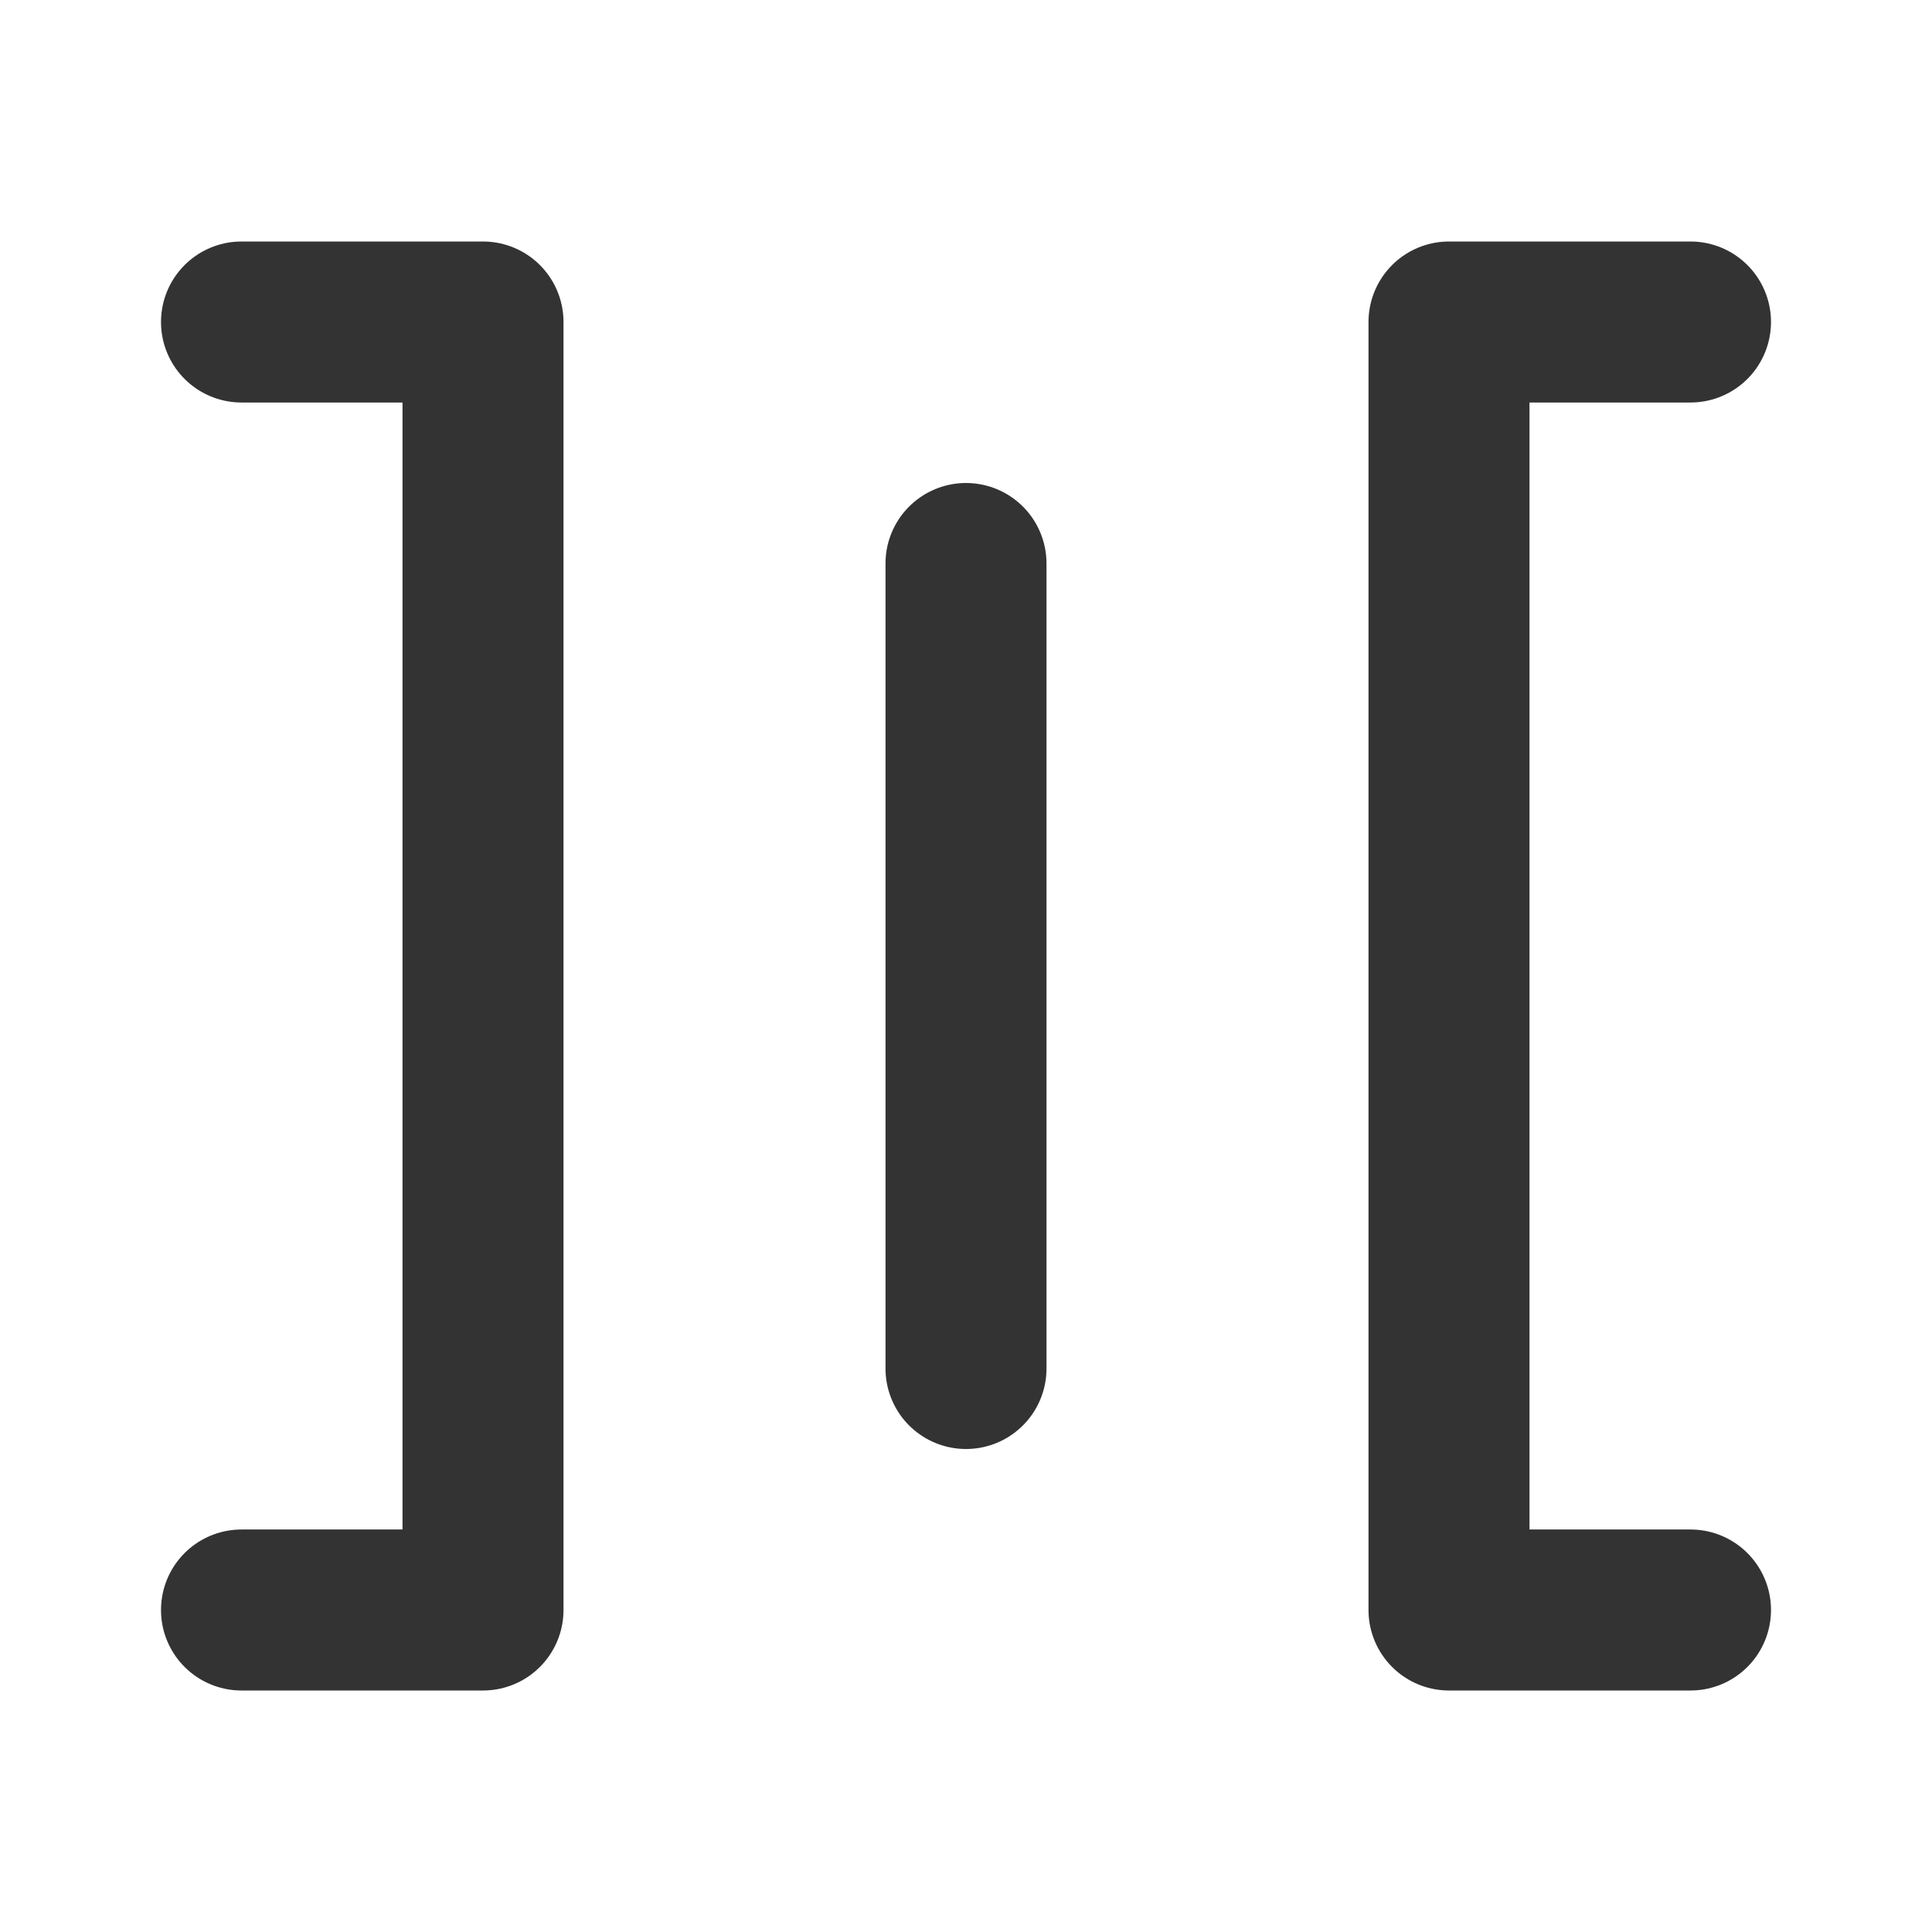 <?xml version="1.0" encoding="UTF-8"?><svg width="24" height="24" viewBox="0 0 48 48" fill="none" xmlns="http://www.w3.org/2000/svg"><path d="M6 40H12L12 8H6" stroke="#333" stroke-width="4" stroke-linecap="round" stroke-linejoin="round"/><path d="M24 34V14" stroke="#333" stroke-width="4" stroke-linecap="round"/><path d="M42 40H36V8H42" stroke="#333" stroke-width="4" stroke-linecap="round" stroke-linejoin="round"/></svg>